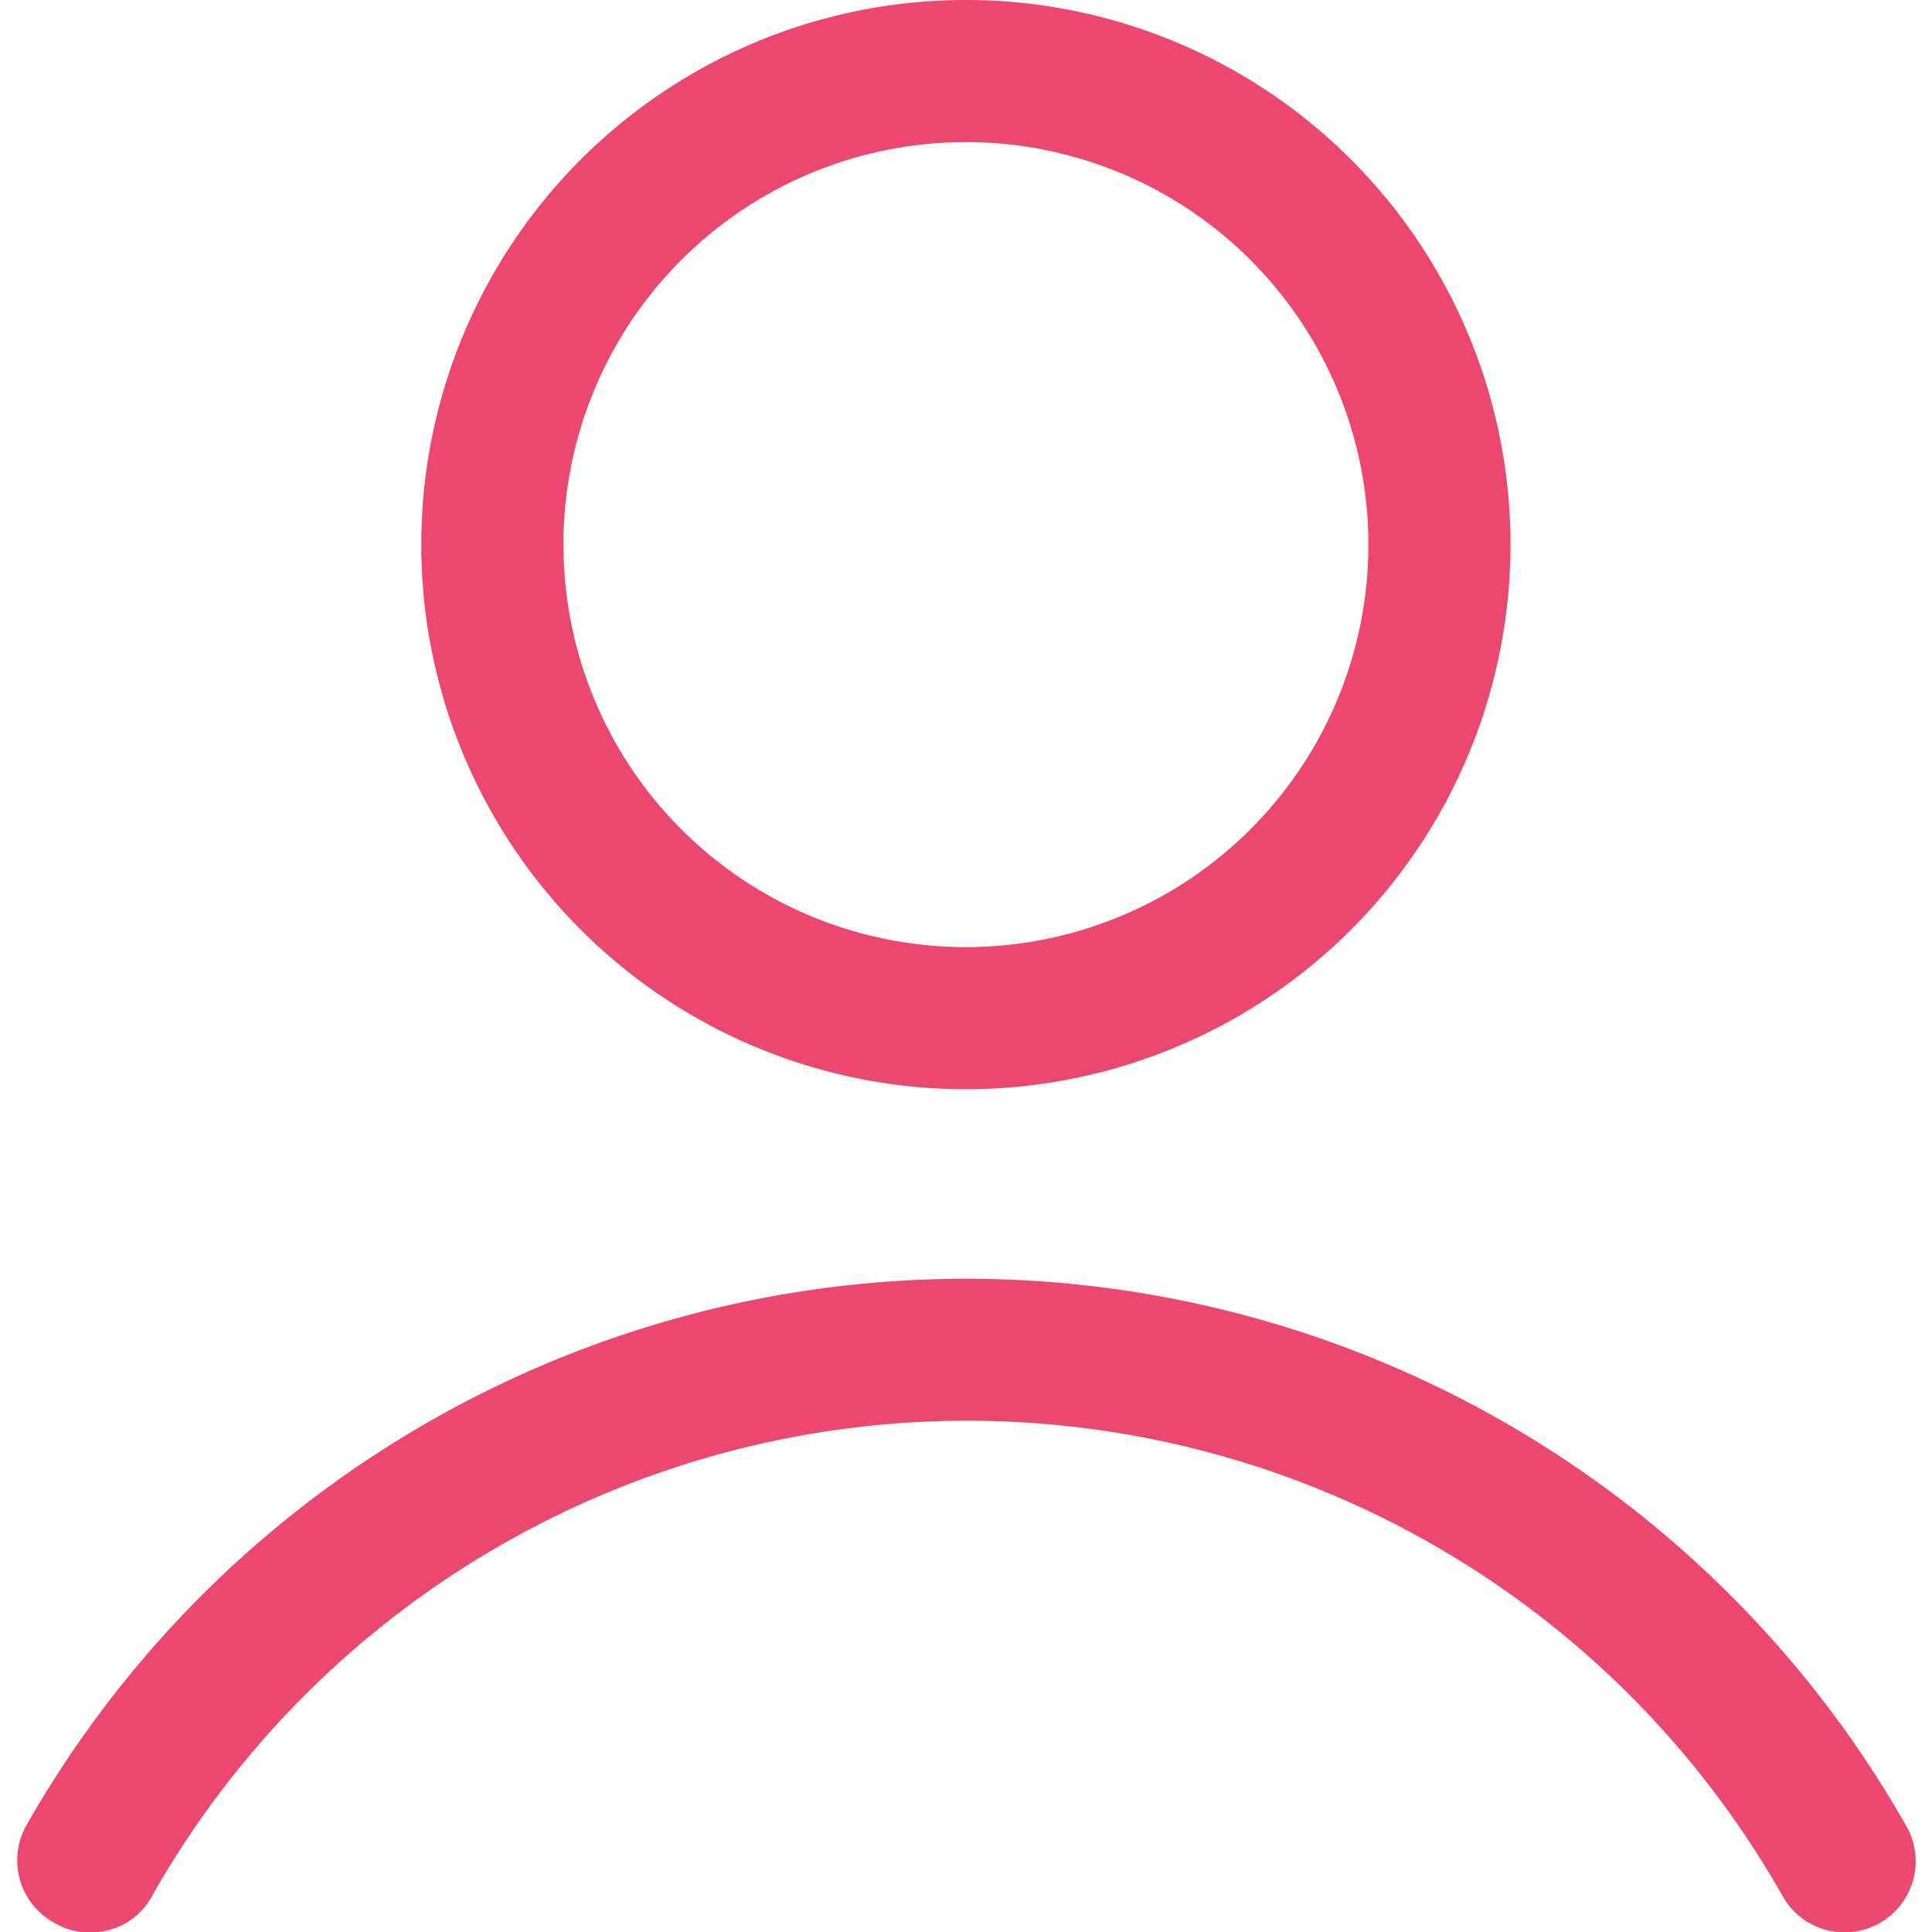 <svg xmlns="http://www.w3.org/2000/svg" xmlns:xlink="http://www.w3.org/1999/xlink" width="18" height="18" viewBox="0 0 18 18">
  <defs>
    <clipPath id="clip-path">
      <rect id="Rectangle_1961" data-name="Rectangle 1961" width="18" height="18" transform="translate(675 943)" fill="#e7194a" stroke="#707070" stroke-width="1"/>
    </clipPath>
  </defs>
  <g id="Mask_Group_167" data-name="Mask Group 167" transform="translate(-675 -943)" opacity="0.8" clip-path="url(#clip-path)">
    <g id="user_2_" data-name="user (2)" transform="translate(675.159 943)">
      <path id="Path_566" data-name="Path 566" d="M17.181,9.706a5.074,5.074,0,1,0-5.074,5.074A5.074,5.074,0,0,0,17.181,9.706Zm-8.824,0a3.75,3.75,0,1,1,3.75,3.75A3.747,3.747,0,0,1,8.358,9.706Z" transform="translate(-3.267 -4.632)" fill="#e7194a"/>
      <path id="Path_567" data-name="Path 567" d="M4.452,19.9a.623.623,0,0,0,.331.088.64.64,0,0,0,.574-.331,8.729,8.729,0,0,1,15.2,0,.662.662,0,1,0,1.147-.662,10.073,10.073,0,0,0-17.515,0A.663.663,0,0,0,4.452,19.9Z" transform="translate(-4.104 -1.985)" fill="#e7194a"/>
    </g>
  </g>
</svg>

